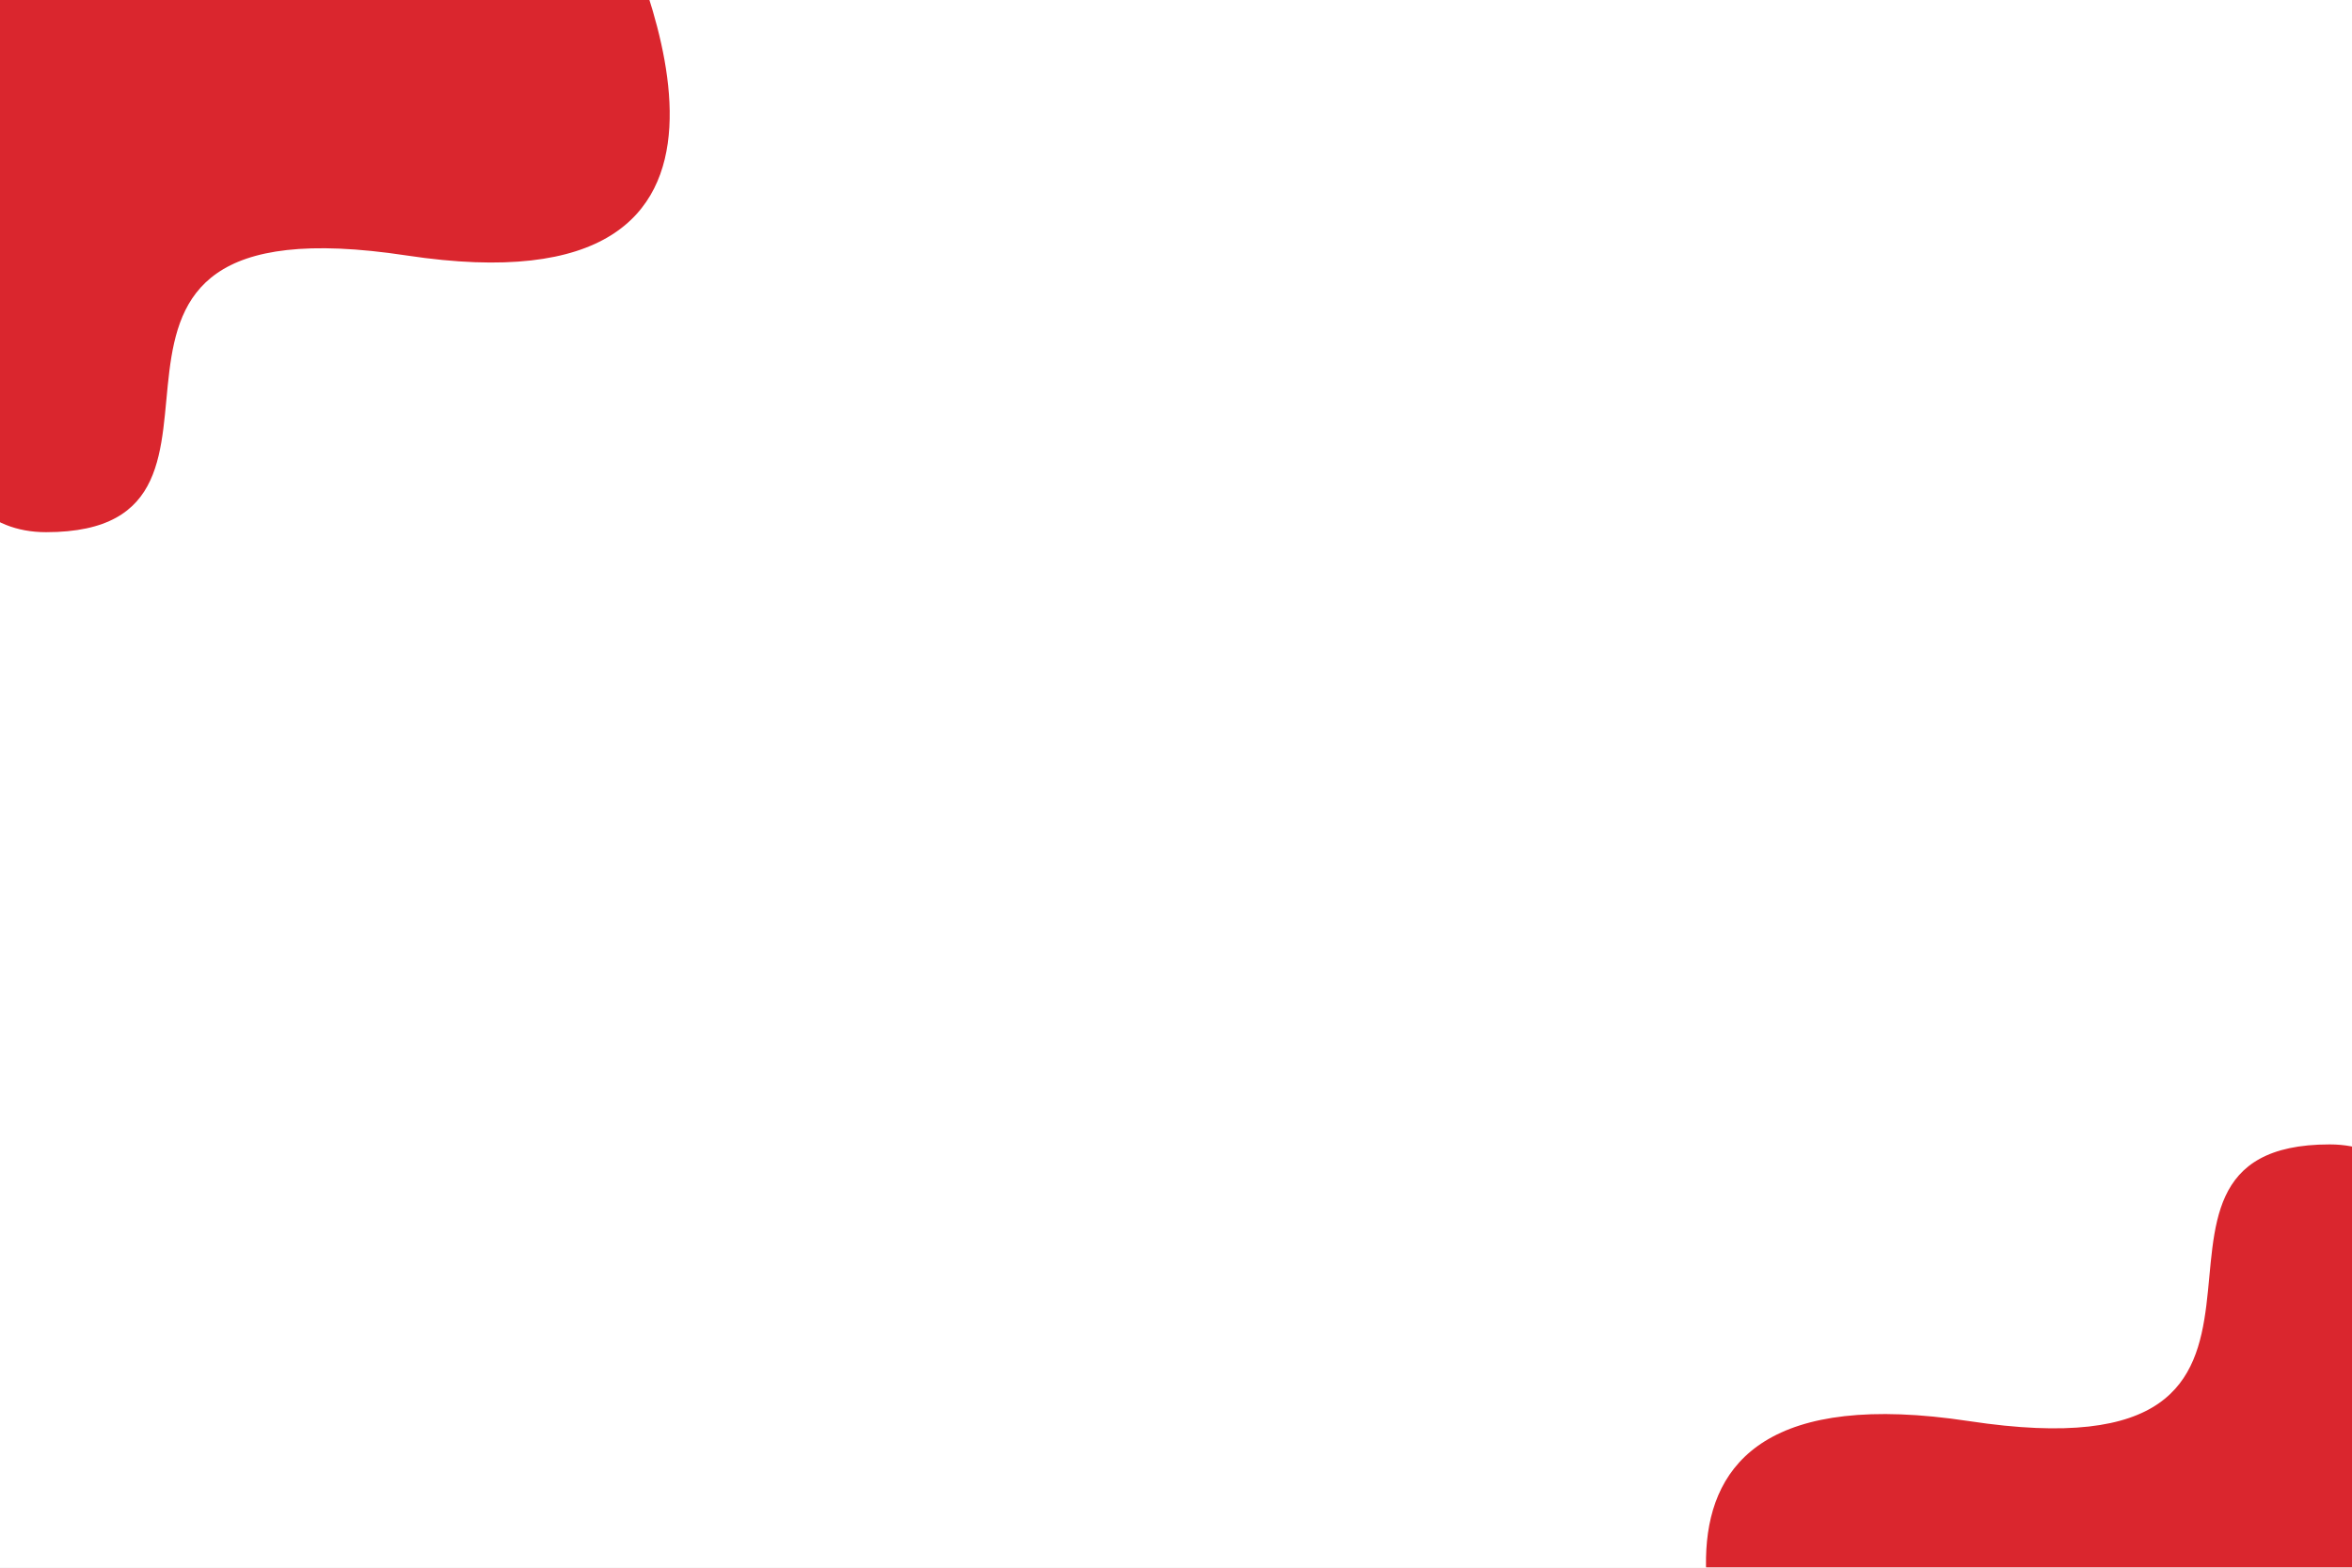 <svg width="1500" height="1000" viewBox="0 0 1500 1000" fill="none" xmlns="http://www.w3.org/2000/svg">
<rect width="1500" height="1000" fill="#E5E5E5"/>
<g clip-path="url(#clip0)">
<rect width="1500" height="1000" fill="white"/>
<g filter="url(#filter0_d)">
<path d="M-25.622 -80.531C-25.622 -80.531 -122.341 335.469 29.378 335.469C186.378 335.469 5.378 120.469 259.378 158.969C513.378 197.469 408.378 -22.531 390.378 -66.031C372.378 -109.531 -25.622 -80.531 -25.622 -80.531Z" fill="#DA262E"/>
</g>
<g clip-path="url(#clip1)" filter="url(#filter1_i)">
<g filter="url(#filter2_d)">
<path d="M1540.74 1138C1540.74 1138 1637.46 722 1485.74 722C1328.74 722 1509.74 937 1255.74 898.5C1001.74 860 1106.74 1080 1124.74 1123.5C1142.74 1167 1540.74 1138 1540.74 1138Z" fill="#DA262E"/>
</g>
</g>
</g>
<defs>
<filter id="filter0_d" x="-60" y="-90" width="491.118" height="433.469" filterUnits="userSpaceOnUse" color-interpolation-filters="sRGB">
<feFlood flood-opacity="0" result="BackgroundImageFix"/>
<feColorMatrix in="SourceAlpha" type="matrix" values="0 0 0 0 0 0 0 0 0 0 0 0 0 0 0 0 0 0 127 0"/>
<feOffset dy="4"/>
<feGaussianBlur stdDeviation="2"/>
<feColorMatrix type="matrix" values="0 0 0 0 0 0 0 0 0 0 0 0 0 0 0 0 0 0 0.25 0"/>
<feBlend mode="normal" in2="BackgroundImageFix" result="effect1_dropShadow"/>
<feBlend mode="normal" in="SourceGraphic" in2="effect1_dropShadow" result="shape"/>
</filter>
<filter id="filter1_i" x="1044" y="582" width="456" height="422" filterUnits="userSpaceOnUse" color-interpolation-filters="sRGB">
<feFlood flood-opacity="0" result="BackgroundImageFix"/>
<feBlend mode="normal" in="SourceGraphic" in2="BackgroundImageFix" result="shape"/>
<feColorMatrix in="SourceAlpha" type="matrix" values="0 0 0 0 0 0 0 0 0 0 0 0 0 0 0 0 0 0 127 0" result="hardAlpha"/>
<feOffset dy="4"/>
<feGaussianBlur stdDeviation="2"/>
<feComposite in2="hardAlpha" operator="arithmetic" k2="-1" k3="1"/>
<feColorMatrix type="matrix" values="0 0 0 0 0 0 0 0 0 0 0 0 0 0 0 0 0 0 0.25 0"/>
<feBlend mode="normal" in2="shape" result="effect1_innerShadow"/>
</filter>
<filter id="filter2_d" x="1084" y="722" width="491.118" height="433.469" filterUnits="userSpaceOnUse" color-interpolation-filters="sRGB">
<feFlood flood-opacity="0" result="BackgroundImageFix"/>
<feColorMatrix in="SourceAlpha" type="matrix" values="0 0 0 0 0 0 0 0 0 0 0 0 0 0 0 0 0 0 127 0"/>
<feOffset dy="4"/>
<feGaussianBlur stdDeviation="2"/>
<feColorMatrix type="matrix" values="0 0 0 0 0 0 0 0 0 0 0 0 0 0 0 0 0 0 0.25 0"/>
<feBlend mode="normal" in2="BackgroundImageFix" result="effect1_dropShadow"/>
<feBlend mode="normal" in="SourceGraphic" in2="effect1_dropShadow" result="shape"/>
</filter>
<clipPath id="clip0">
<rect width="1500" height="1000" fill="white"/>
</clipPath>
<clipPath id="clip1">
<rect width="456" height="418" fill="white" transform="translate(1500 1000) rotate(-180)"/>
</clipPath>
</defs>
</svg>
